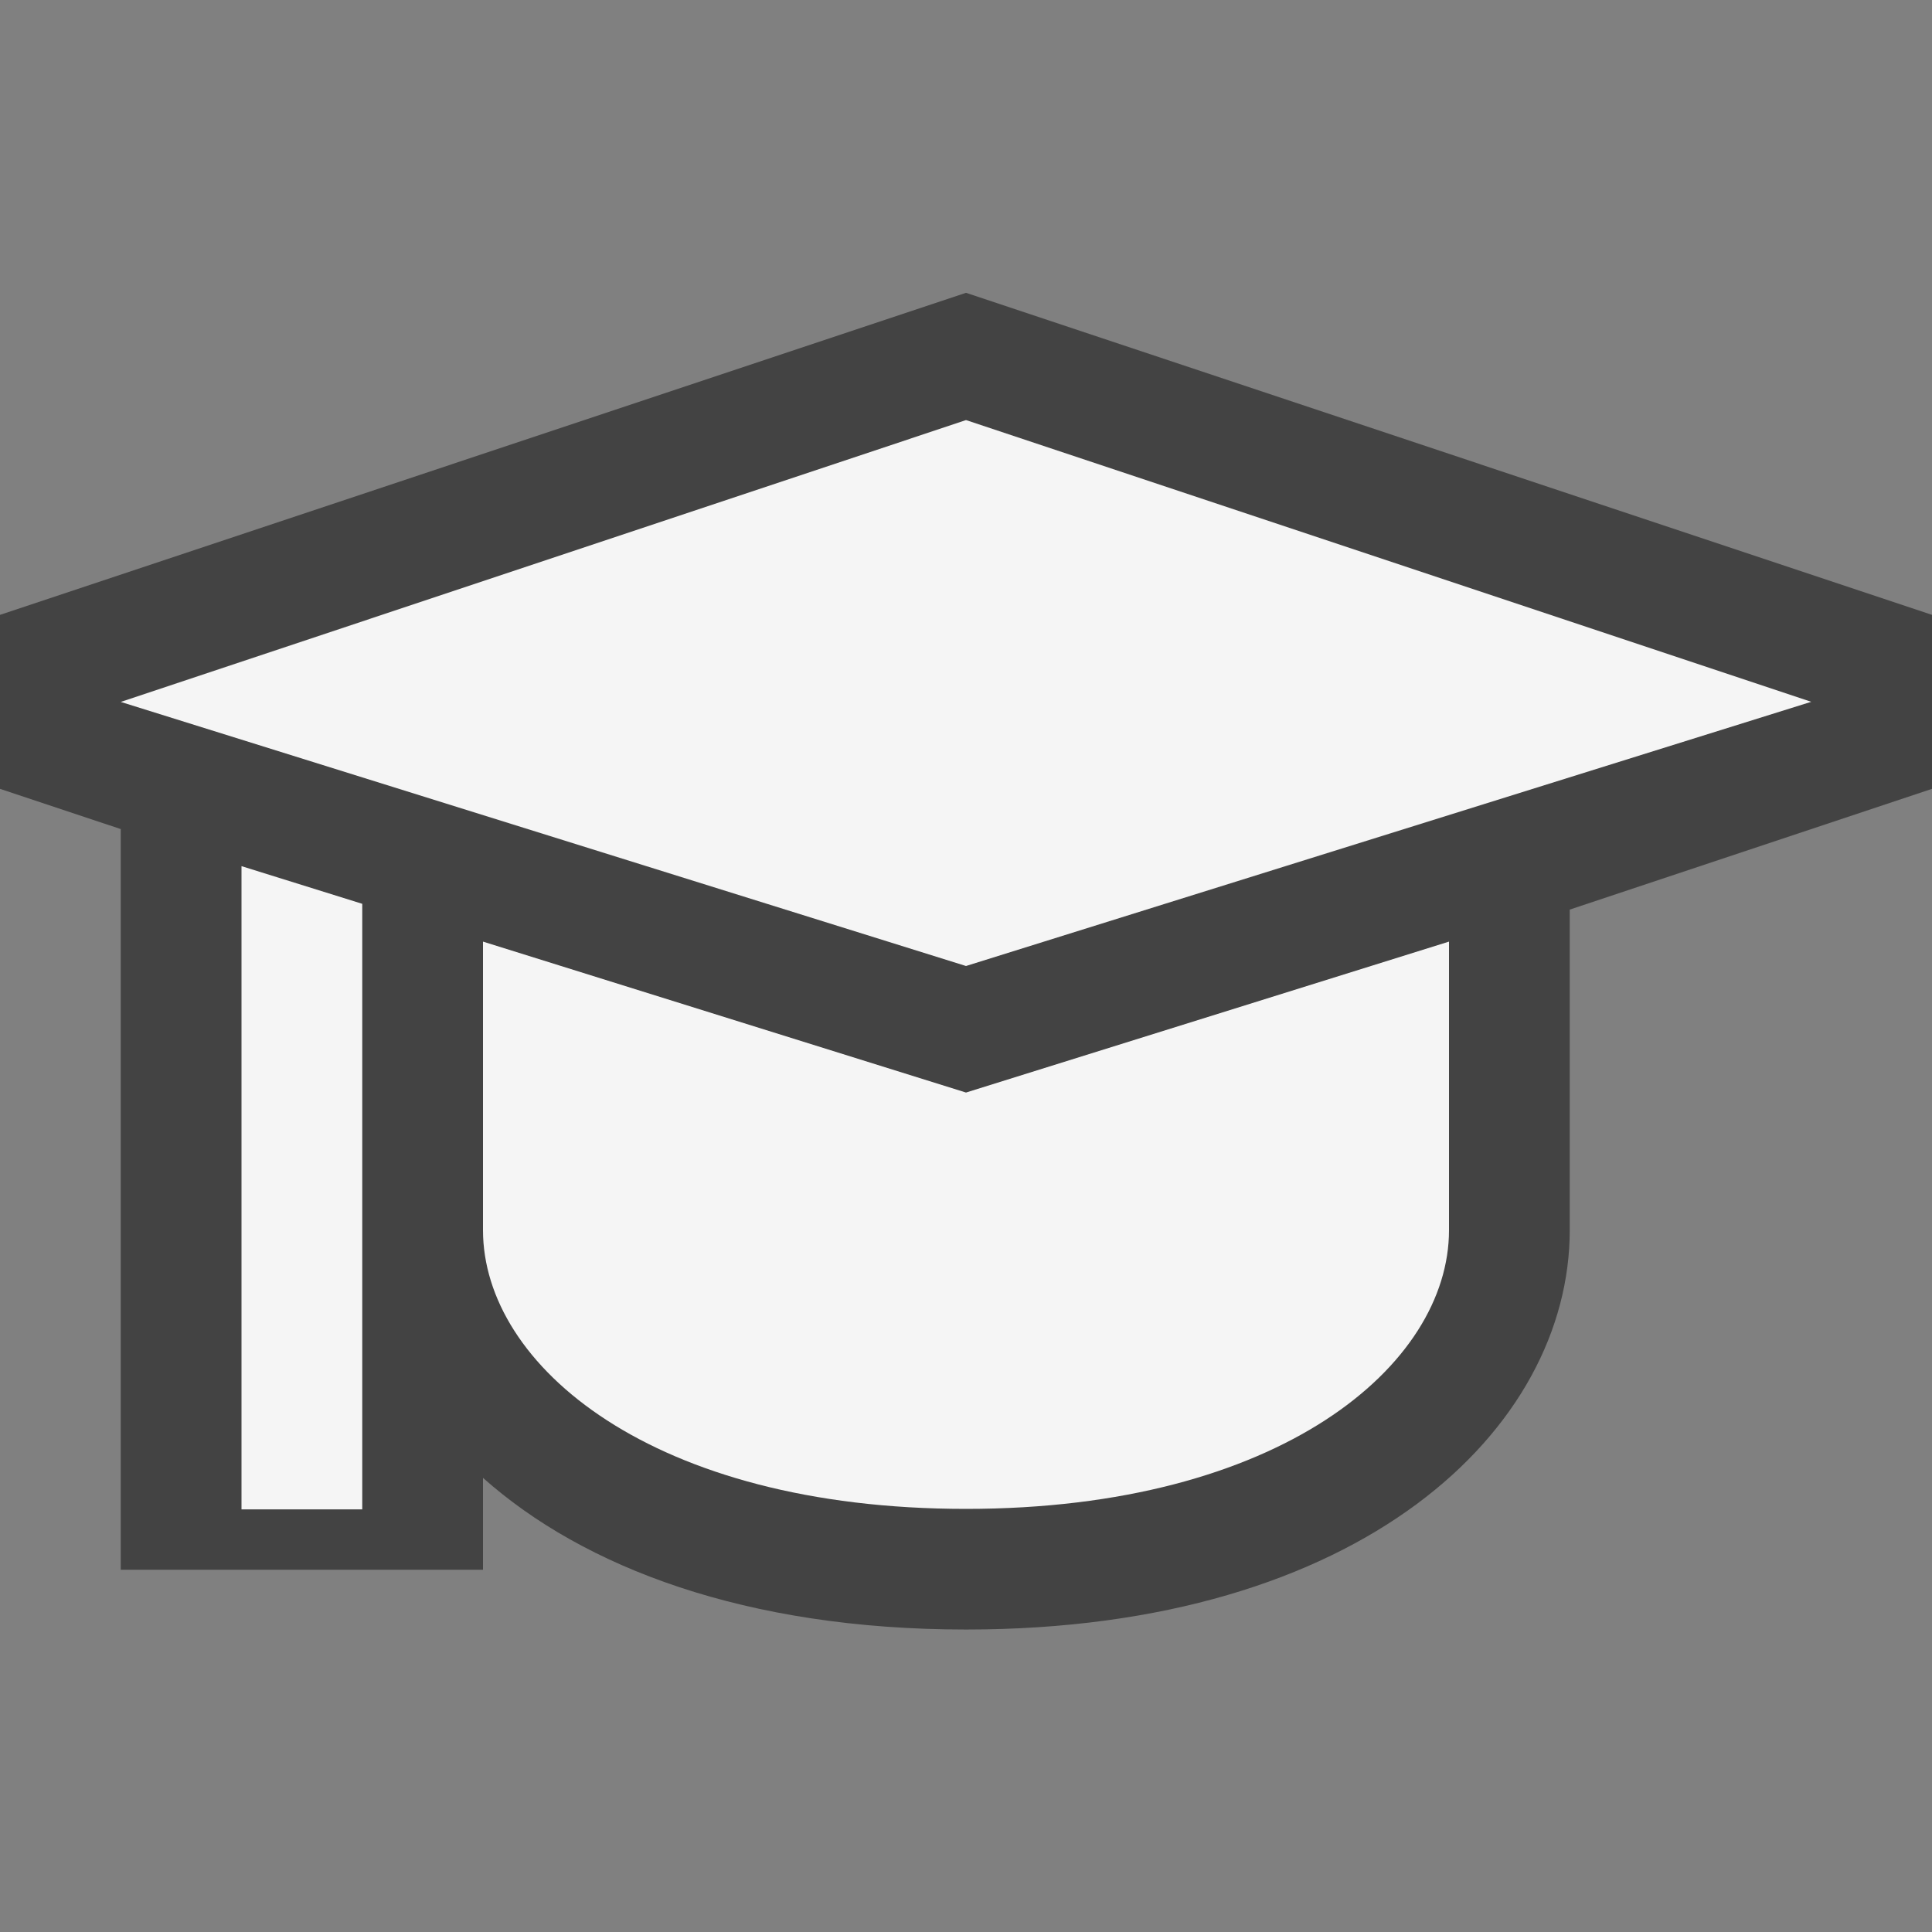 <svg xmlns="http://www.w3.org/2000/svg" viewBox="0 0 16 16"><rect x="0" y="0" width="16" height="16" fill="#808080" stroke="none"/><style>.icon-canvas-transparent{opacity:0;fill:#434343}.icon-vs-out{fill:#434343}.icon-vs-bg{fill:#f5f5f5}</style><path class="icon-canvas-transparent" d="M16 16H0V0h16v16z" id="canvas"/><path class="icon-vs-out" d="M8 2.425L0 5.092v1.441l1 .333V13h3v-.761c.831.74 2.173 1.256 4 1.256 3.282 0 5-1.664 5-3.308V7.533l3-1V5.092L8 2.425z" id="outline"/><path class="icon-vs-bg" d="M12 7.798v2.39c0 1.119-1.402 2.308-4 2.308s-4-1.188-4-2.308v-2.39l4 1.25 4-1.25zM2 7.173V12.5h1V7.485l-1-.312zm6-3.694L1 5.813 8 8l7-2.188-7-2.333z" id="iconBg"/></svg>